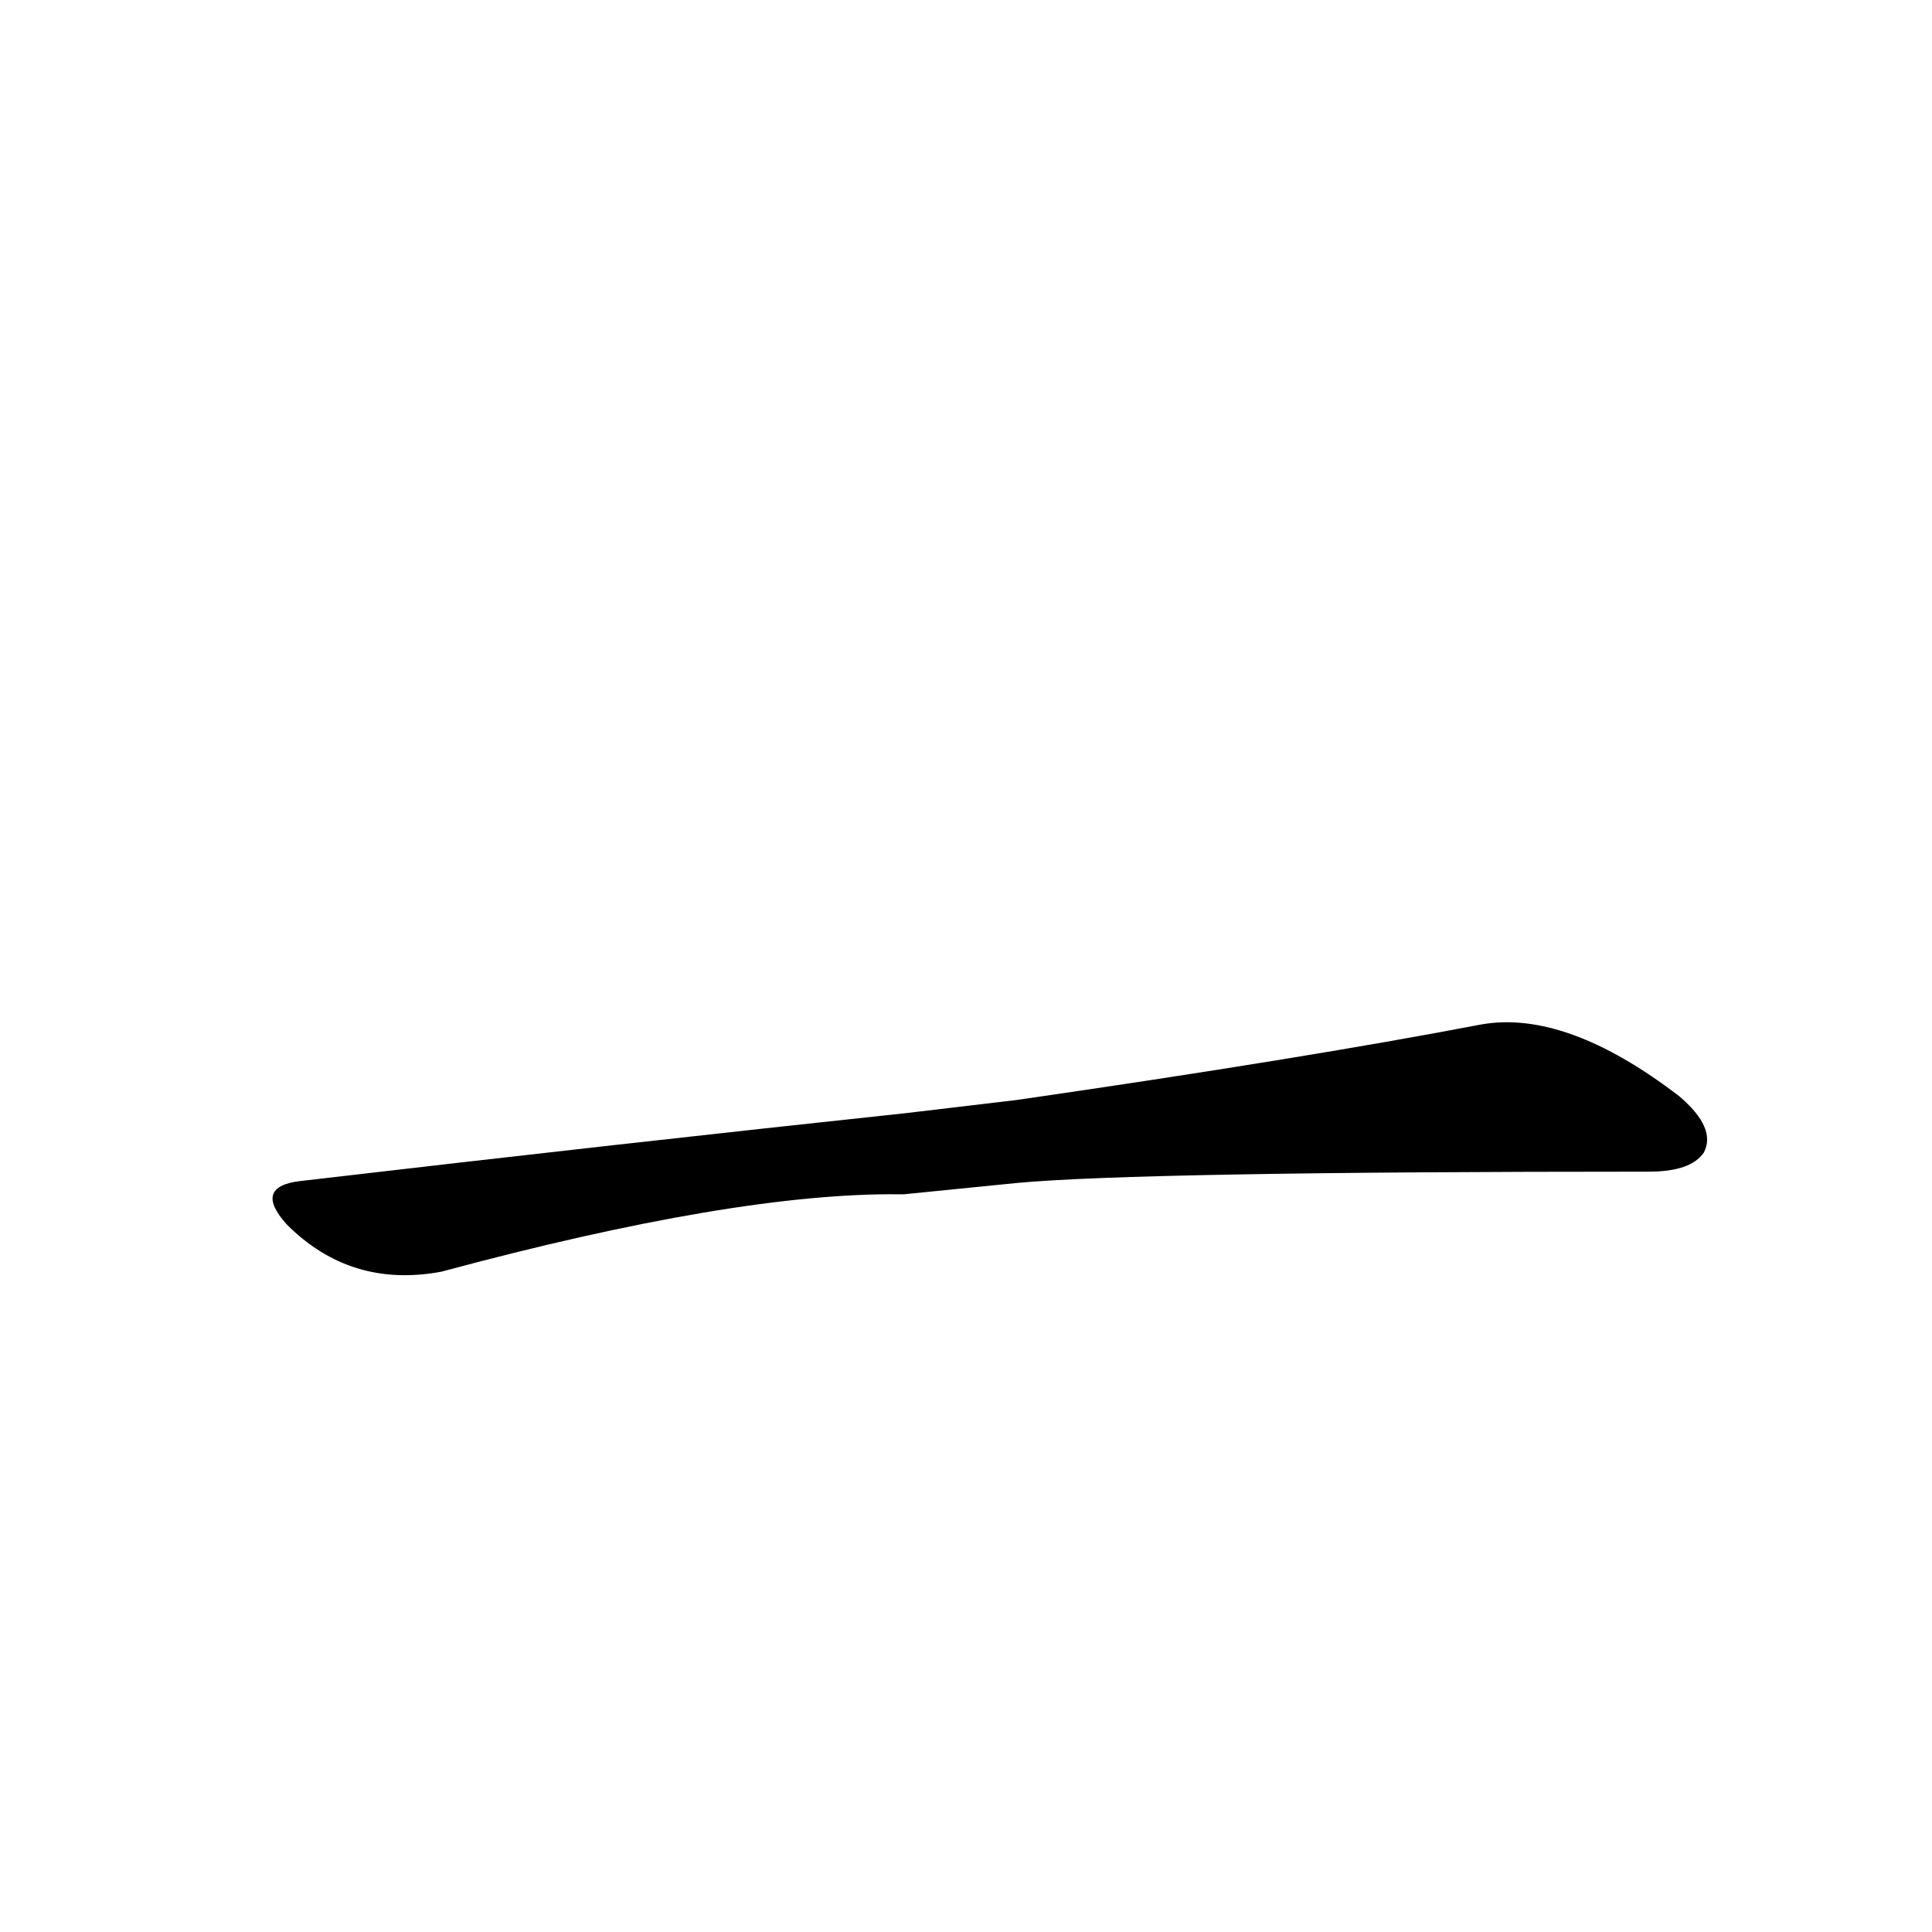 <?xml version='1.0' encoding='utf-8'?>
<svg xmlns="http://www.w3.org/2000/svg" version="1.1" viewBox="0 0 1024 1024"><g transform="scale(1, -1) translate(0, -900)"><path d="M 539 273 Q 603 279 874 279 Q 896 279 903 289 Q 910 302 890 319 Q 830 365 785 357 Q 691 339 539 317 L 480 310 Q 330 294 159 274 Q 134 271 152 251 Q 186 217 234 226 Q 390 268 477 267 L 479 267 L 539 273 Z" fill="black" /></g></svg>